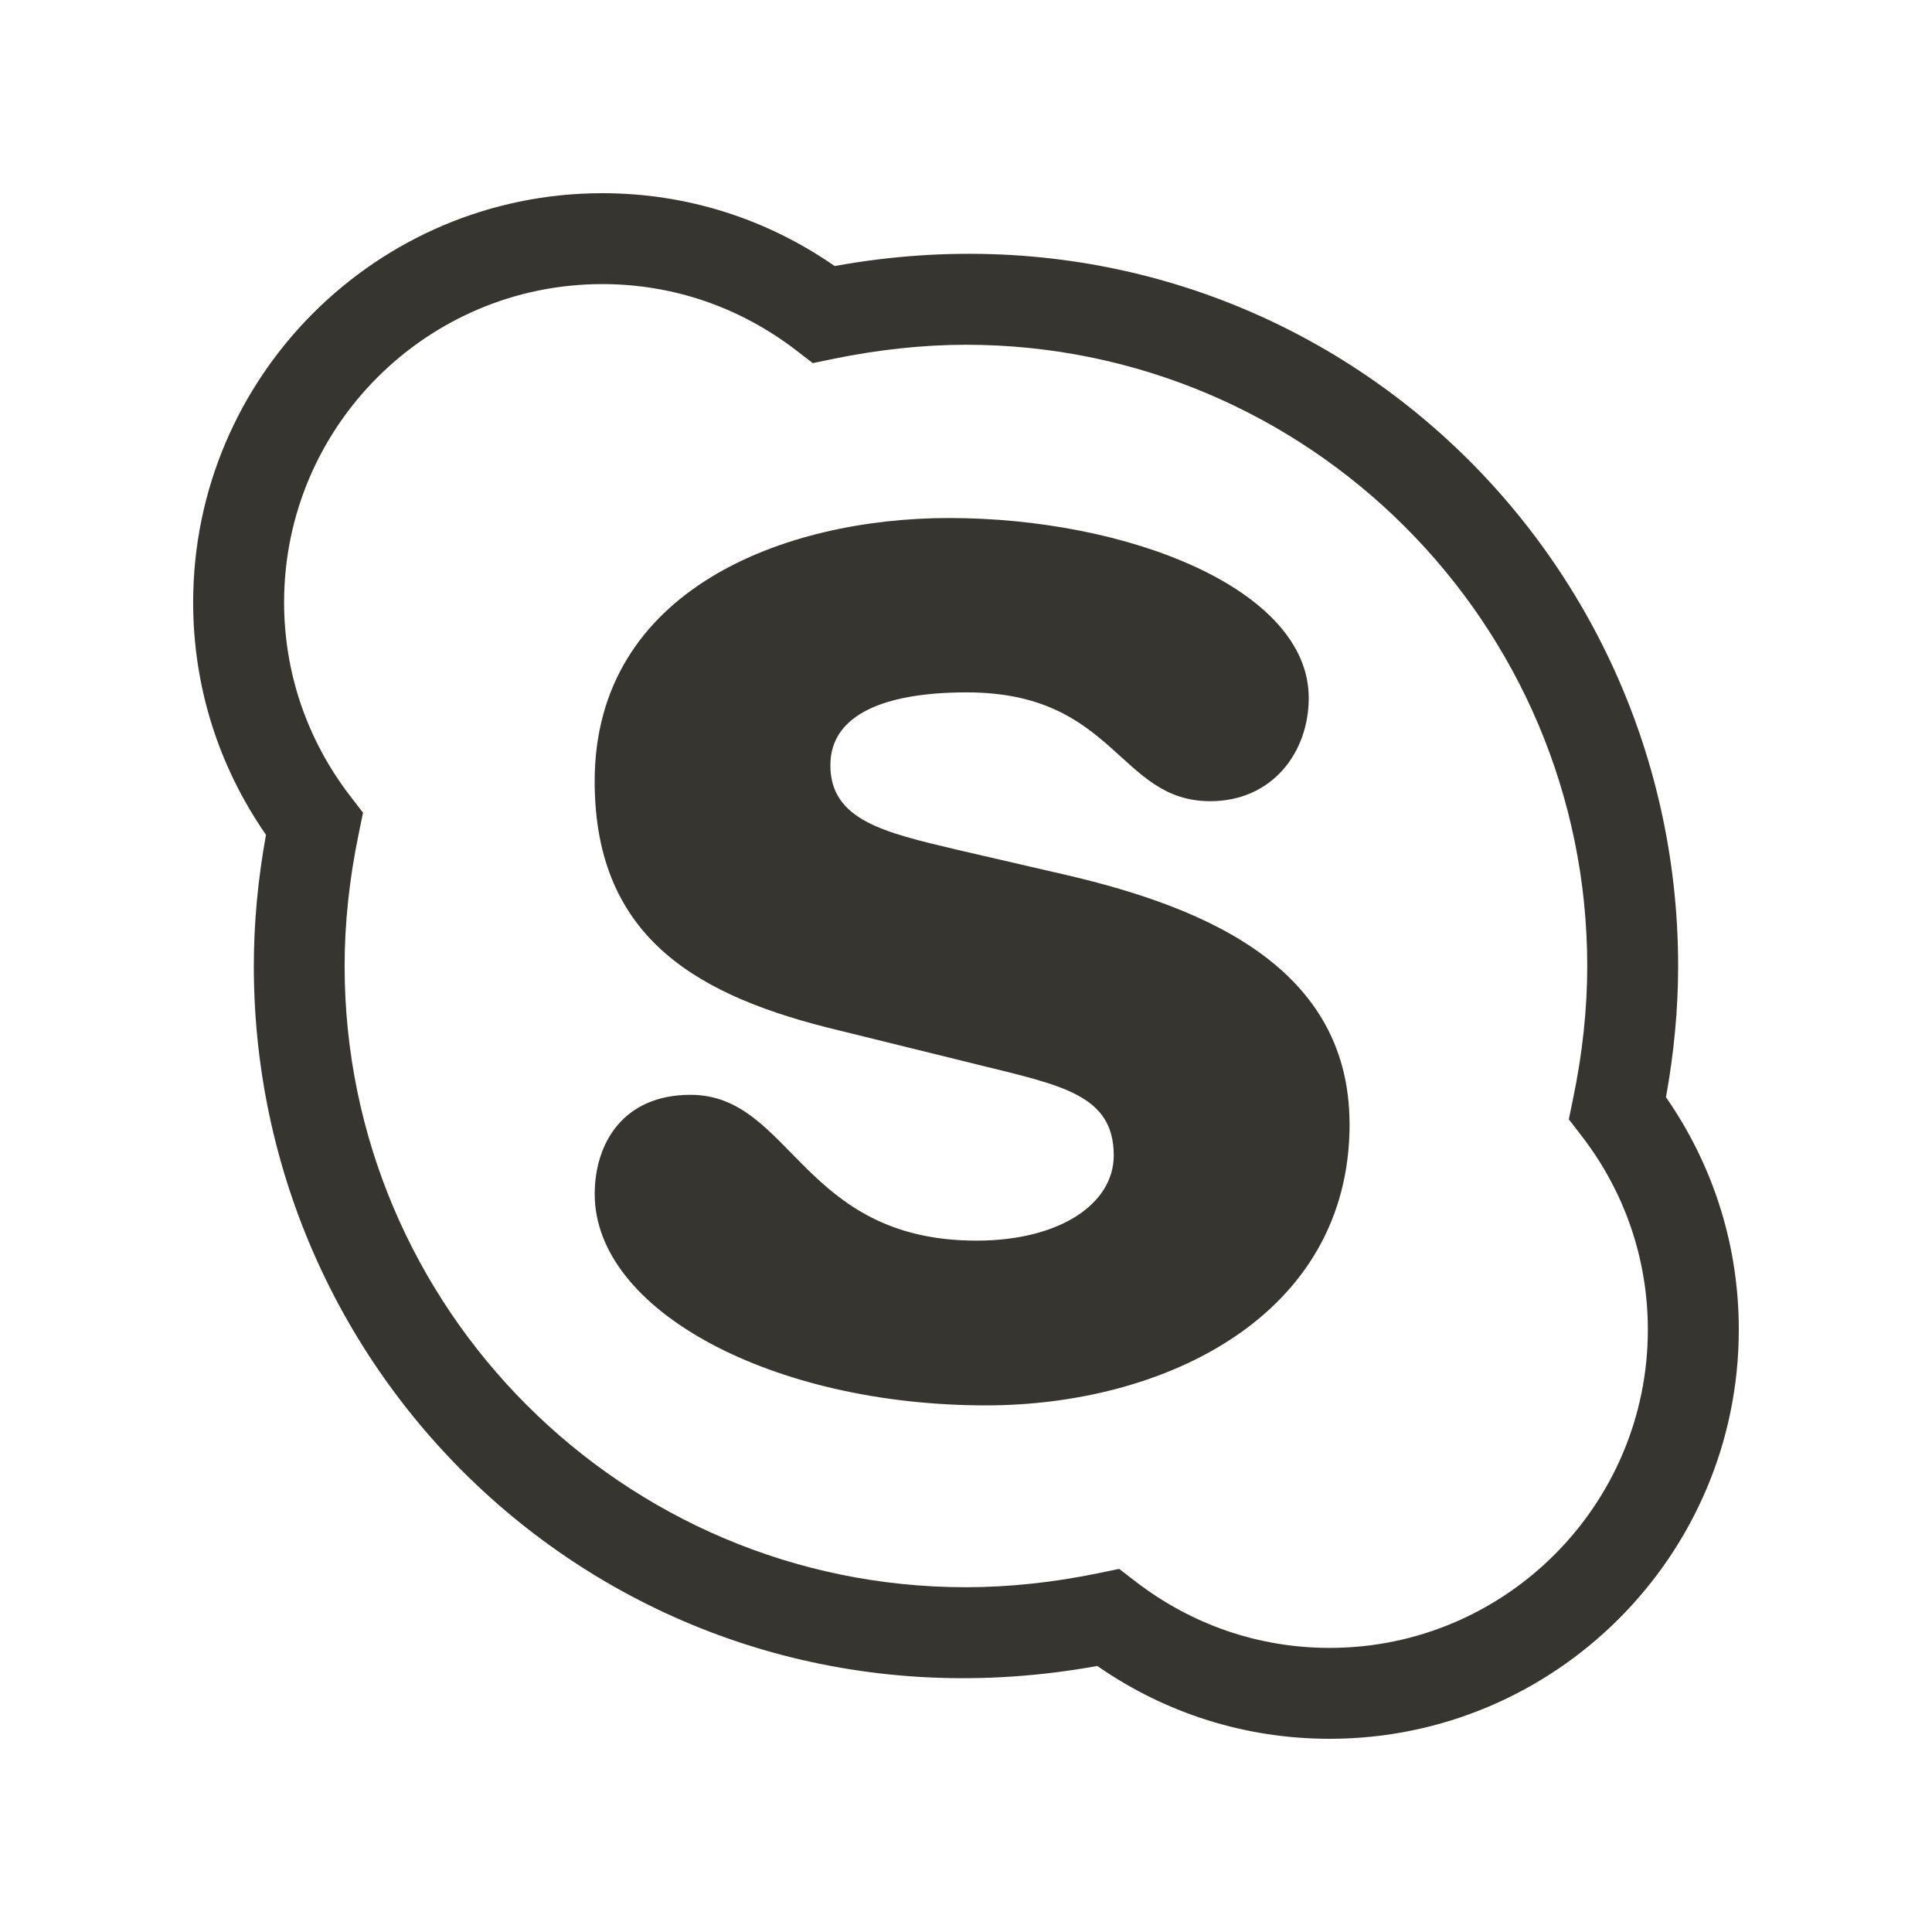 <!-- Generated by IcoMoon.io -->
<svg version="1.1" xmlns="http://www.w3.org/2000/svg" width="40" height="40" viewBox="0 0 40 40">
<title>th-skype</title>
<path fill="#37352f" d="M34.492 22.716c0.168-0.922 0.252-1.835 0.252-2.716 0-9.013-8.036-16.203-17.463-14.492-1.423-0.988-3.078-1.508-4.811-1.508-4.67 0-8.471 3.8-8.471 8.471 0 1.734 0.52 3.388 1.508 4.813-0.168 0.922-0.252 1.833-0.252 2.716 0 9.013 8.038 16.203 17.463 14.492 1.423 0.988 3.078 1.508 4.811 1.508 4.67 0 8.471-3.8 8.471-8.471 0-1.734-0.52-3.388-1.508-4.813zM27.529 34.118c-1.459 0-2.846-0.474-4.015-1.372l-0.343-0.264-0.424 0.088c-0.939 0.194-1.864 0.292-2.75 0.292-7.093 0-12.862-5.769-12.862-12.862 0-0.887 0.098-1.811 0.294-2.75l0.087-0.424-0.264-0.343c-0.896-1.165-1.37-2.556-1.37-4.013 0-3.633 2.955-6.588 6.588-6.588 1.459 0 2.846 0.474 4.015 1.372l0.343 0.264 0.424-0.088c0.937-0.192 1.862-0.292 2.748-0.292 7.093 0 12.862 5.769 12.862 12.862 0 0.887-0.098 1.811-0.294 2.75l-0.087 0.424 0.264 0.343c0.898 1.165 1.372 2.556 1.372 4.013 0 3.633-2.955 6.588-6.588 6.588zM27.942 23.273c0 3.981-3.844 5.824-7.529 5.824-4.412 0-8.1-1.961-8.1-4.373 0-1.077 0.608-2.057 1.982-2.057 2.099 0 2.295 3.019 5.922 3.019 1.724 0 2.842-0.762 2.842-1.764 0-1.256-1.079-1.451-2.824-1.882l-2.863-0.706c-2.861-0.687-5.060-1.864-5.060-5.158 0-3.979 3.942-5.451 7.334-5.451 3.706 0 7.45 1.47 7.45 3.725 0 1.137-0.764 2.138-2.039 2.138-1.903 0-1.961-2.253-5.041-2.253-1.724 0-2.824 0.469-2.824 1.508 0 1.139 1.118 1.393 2.611 1.747l2.037 0.471c2.786 0.627 6.101 1.801 6.101 5.212z"></path>
</svg>
